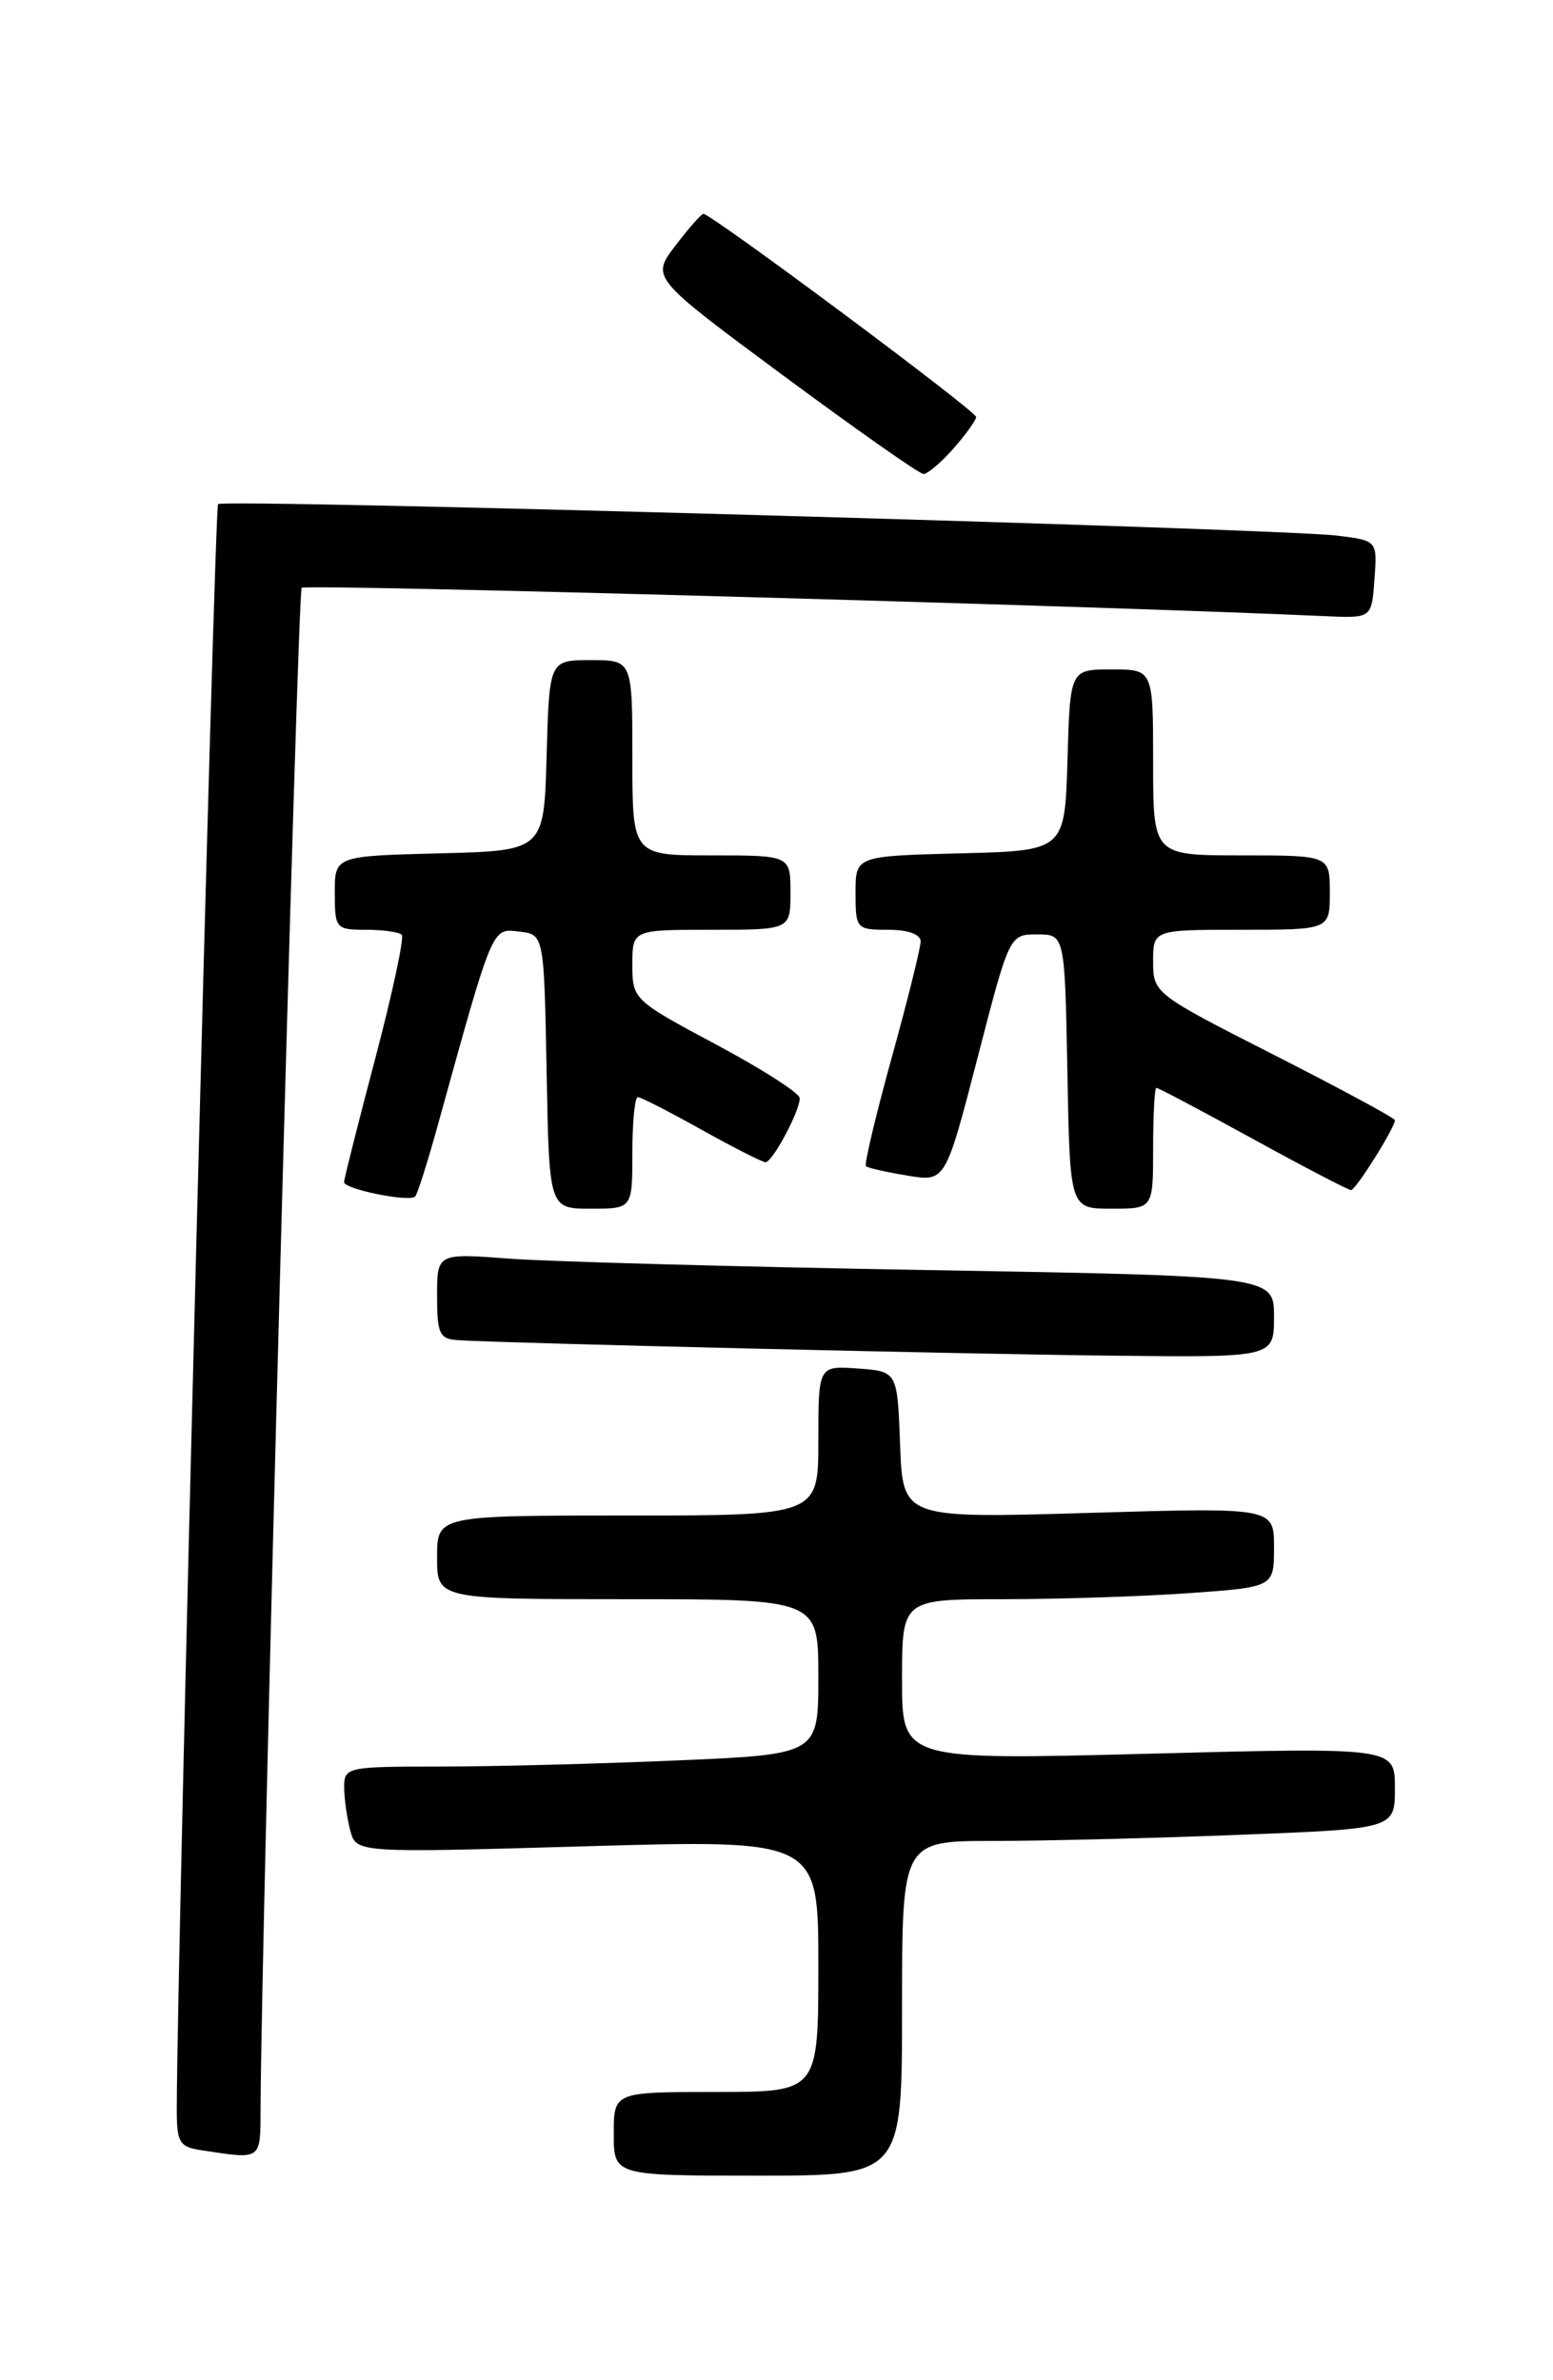 <?xml version="1.0" encoding="UTF-8" standalone="no"?>
<!DOCTYPE svg PUBLIC "-//W3C//DTD SVG 1.1//EN" "http://www.w3.org/Graphics/SVG/1.1/DTD/svg11.dtd" >
<svg xmlns="http://www.w3.org/2000/svg" xmlns:xlink="http://www.w3.org/1999/xlink" version="1.1" viewBox="0 0 167 256">
 <g >
 <path fill="currentColor"
d=" M 97.00 216.00 C 97.00 198.00 97.00 198.00 106.84 198.00 C 112.25 198.00 124.18 197.70 133.34 197.34 C 150.00 196.69 150.00 196.69 150.00 192.31 C 150.00 187.93 150.00 187.93 123.50 188.62 C 97.00 189.31 97.00 189.31 97.00 180.66 C 97.00 172.00 97.00 172.00 107.85 172.00 C 113.81 172.00 122.81 171.71 127.85 171.35 C 137.00 170.70 137.00 170.70 137.00 166.42 C 137.00 162.13 137.00 162.13 117.04 162.72 C 97.09 163.31 97.09 163.31 96.79 155.40 C 96.50 147.50 96.50 147.50 92.25 147.19 C 88.00 146.89 88.00 146.89 88.00 154.94 C 88.00 163.00 88.00 163.00 67.50 163.00 C 47.00 163.00 47.00 163.00 47.00 167.50 C 47.00 172.00 47.00 172.00 67.50 172.00 C 88.00 172.00 88.00 172.00 88.00 180.34 C 88.00 188.69 88.00 188.69 72.84 189.34 C 64.50 189.70 53.03 190.00 47.34 190.00 C 37.28 190.00 37.00 190.06 37.01 192.25 C 37.02 193.49 37.32 195.58 37.67 196.89 C 38.31 199.29 38.31 199.29 63.15 198.57 C 88.00 197.86 88.00 197.86 88.00 211.43 C 88.00 225.00 88.00 225.00 77.00 225.00 C 66.00 225.00 66.00 225.00 66.00 229.50 C 66.00 234.00 66.00 234.00 81.50 234.00 C 97.00 234.00 97.00 234.00 97.00 216.00 Z  M 28.02 226.75 C 28.09 207.98 31.99 63.67 32.44 63.22 C 32.87 62.79 117.85 65.15 142.50 66.27 C 147.50 66.50 147.50 66.50 147.80 62.32 C 148.11 58.14 148.11 58.14 143.80 57.61 C 137.40 56.83 24.04 53.63 23.45 54.22 C 23.05 54.61 19.06 209.66 19.01 226.68 C 19.00 230.48 19.25 230.91 21.75 231.28 C 28.18 232.26 28.00 232.39 28.02 226.75 Z  M 137.00 141.62 C 137.00 137.24 137.00 137.24 99.75 136.60 C 79.26 136.25 59.01 135.69 54.75 135.37 C 47.00 134.79 47.00 134.79 47.00 139.40 C 47.00 143.46 47.26 144.02 49.25 144.14 C 54.43 144.47 103.82 145.64 119.75 145.81 C 137.00 146.00 137.00 146.00 137.00 141.62 Z  M 68.00 124.00 C 68.00 120.70 68.26 118.00 68.59 118.00 C 68.91 118.00 71.99 119.58 75.43 121.50 C 78.88 123.42 81.97 125.00 82.32 125.00 C 83.07 125.00 86.00 119.52 86.00 118.12 C 86.00 117.58 81.95 114.98 77.00 112.34 C 68.11 107.59 68.00 107.48 68.00 103.76 C 68.00 100.00 68.00 100.00 76.50 100.00 C 85.00 100.00 85.00 100.00 85.00 96.00 C 85.00 92.00 85.00 92.00 76.50 92.00 C 68.00 92.00 68.00 92.00 68.00 81.50 C 68.00 71.00 68.00 71.00 63.53 71.00 C 59.07 71.00 59.07 71.00 58.78 81.25 C 58.50 91.50 58.50 91.50 47.25 91.78 C 36.00 92.07 36.00 92.07 36.00 96.03 C 36.00 99.86 36.12 100.00 39.33 100.00 C 41.17 100.00 42.90 100.24 43.20 100.53 C 43.49 100.82 42.21 106.78 40.37 113.78 C 38.52 120.78 37.00 126.79 37.00 127.14 C 37.00 127.90 44.01 129.32 44.64 128.69 C 44.89 128.45 46.00 124.93 47.12 120.87 C 53.04 99.46 52.88 99.85 55.81 100.19 C 58.50 100.50 58.50 100.50 58.78 115.25 C 59.05 130.00 59.05 130.00 63.53 130.00 C 68.00 130.00 68.00 130.00 68.00 124.00 Z  M 124.00 123.50 C 124.00 119.92 124.16 117.00 124.35 117.00 C 124.55 117.00 129.22 119.47 134.74 122.50 C 140.25 125.53 145.00 128.00 145.28 128.00 C 145.79 128.00 150.00 121.29 150.00 120.48 C 150.00 120.26 144.15 117.10 137.00 113.46 C 124.15 106.93 124.00 106.81 124.00 103.43 C 124.00 100.00 124.00 100.00 133.50 100.00 C 143.00 100.00 143.00 100.00 143.00 96.00 C 143.00 92.00 143.00 92.00 133.50 92.00 C 124.00 92.00 124.00 92.00 124.00 82.00 C 124.00 72.00 124.00 72.00 119.54 72.00 C 115.07 72.00 115.07 72.00 114.79 81.75 C 114.50 91.50 114.50 91.50 103.25 91.78 C 92.00 92.07 92.00 92.07 92.00 96.03 C 92.00 99.90 92.09 100.00 95.50 100.00 C 97.63 100.00 99.00 100.49 99.00 101.25 C 99.00 101.94 97.60 107.58 95.88 113.79 C 94.16 120.00 92.92 125.24 93.12 125.43 C 93.33 125.62 95.34 126.07 97.58 126.44 C 101.66 127.12 101.66 127.12 105.11 113.81 C 108.55 100.50 108.55 100.50 111.53 100.50 C 114.50 100.50 114.50 100.50 114.78 115.25 C 115.05 130.00 115.05 130.00 119.53 130.00 C 124.00 130.00 124.00 130.00 124.00 123.50 Z  M 102.52 48.25 C 103.85 46.74 104.95 45.21 104.97 44.85 C 105.00 44.23 76.49 23.00 75.64 23.00 C 75.42 23.00 74.06 24.54 72.62 26.43 C 70.01 29.86 70.01 29.86 84.25 40.41 C 92.09 46.21 98.86 50.97 99.30 50.98 C 99.74 50.99 101.19 49.76 102.52 48.25 Z "/>
</g>
</svg>